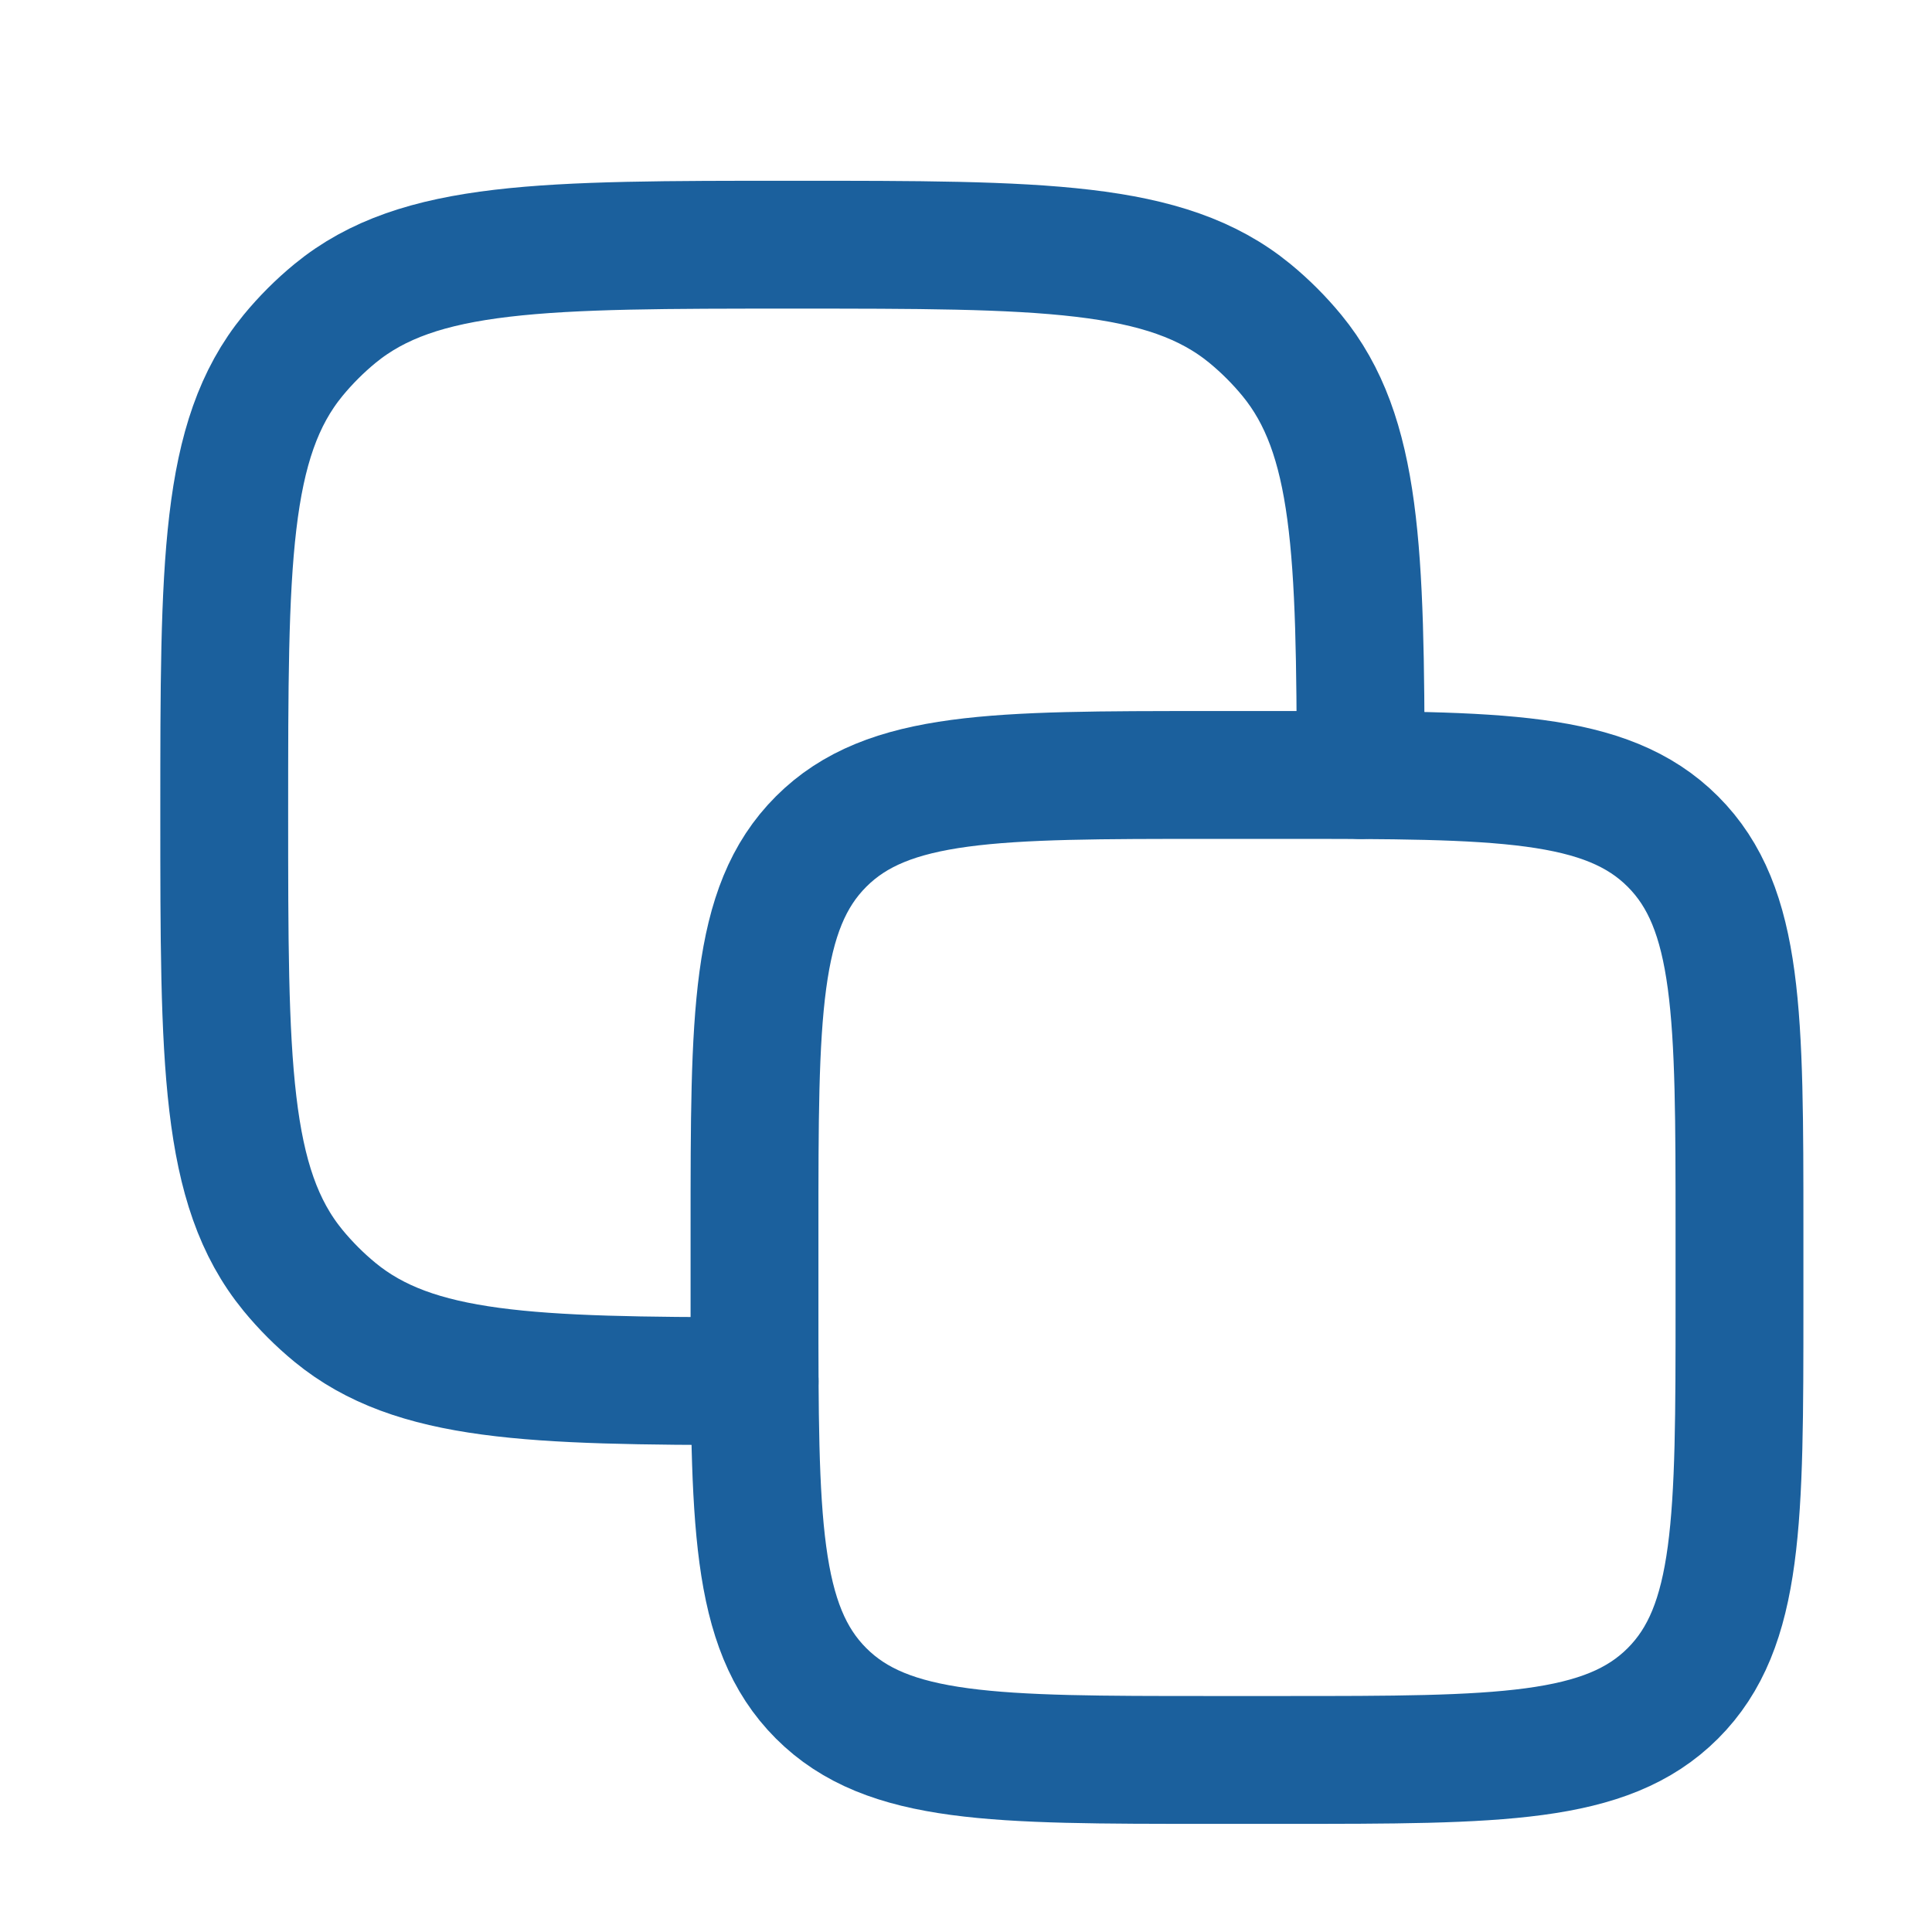<svg fill="none" height="17" viewBox="0 0 17 17" width="17" xmlns="http://www.w3.org/2000/svg"><g stroke="#1b609d" stroke-linecap="round" stroke-linejoin="round" stroke-width="1.125"><path d="m6.639 10.819c0-1.886 0-2.828.586-3.414.586-.586 1.529-.586 3.414-.586h.667c1.886 0 2.828 0 3.414.586.586.586.586 1.529.586 3.414v.667c0 1.886 0 2.828-.586 3.414s-1.529.586-3.414.586h-.667c-1.886 0-2.828 0-3.414-.586-.586-.586-.586-1.529-.586-3.414z"/><path d="m11.973 6.82c-.002-1.971-.031-2.993-.605-3.692-.111-.135-.235-.259-.37-.37-.738-.605-1.833-.605-4.025-.605-2.192 0-3.287 0-4.025.605-.135.111-.259.235-.37.37-.605.738-.605 1.833-.605 4.025 0 2.192 0 3.287.605 4.025.111.135.235.259.37.37.699.574 1.72.604 3.692.605"/></g></svg>